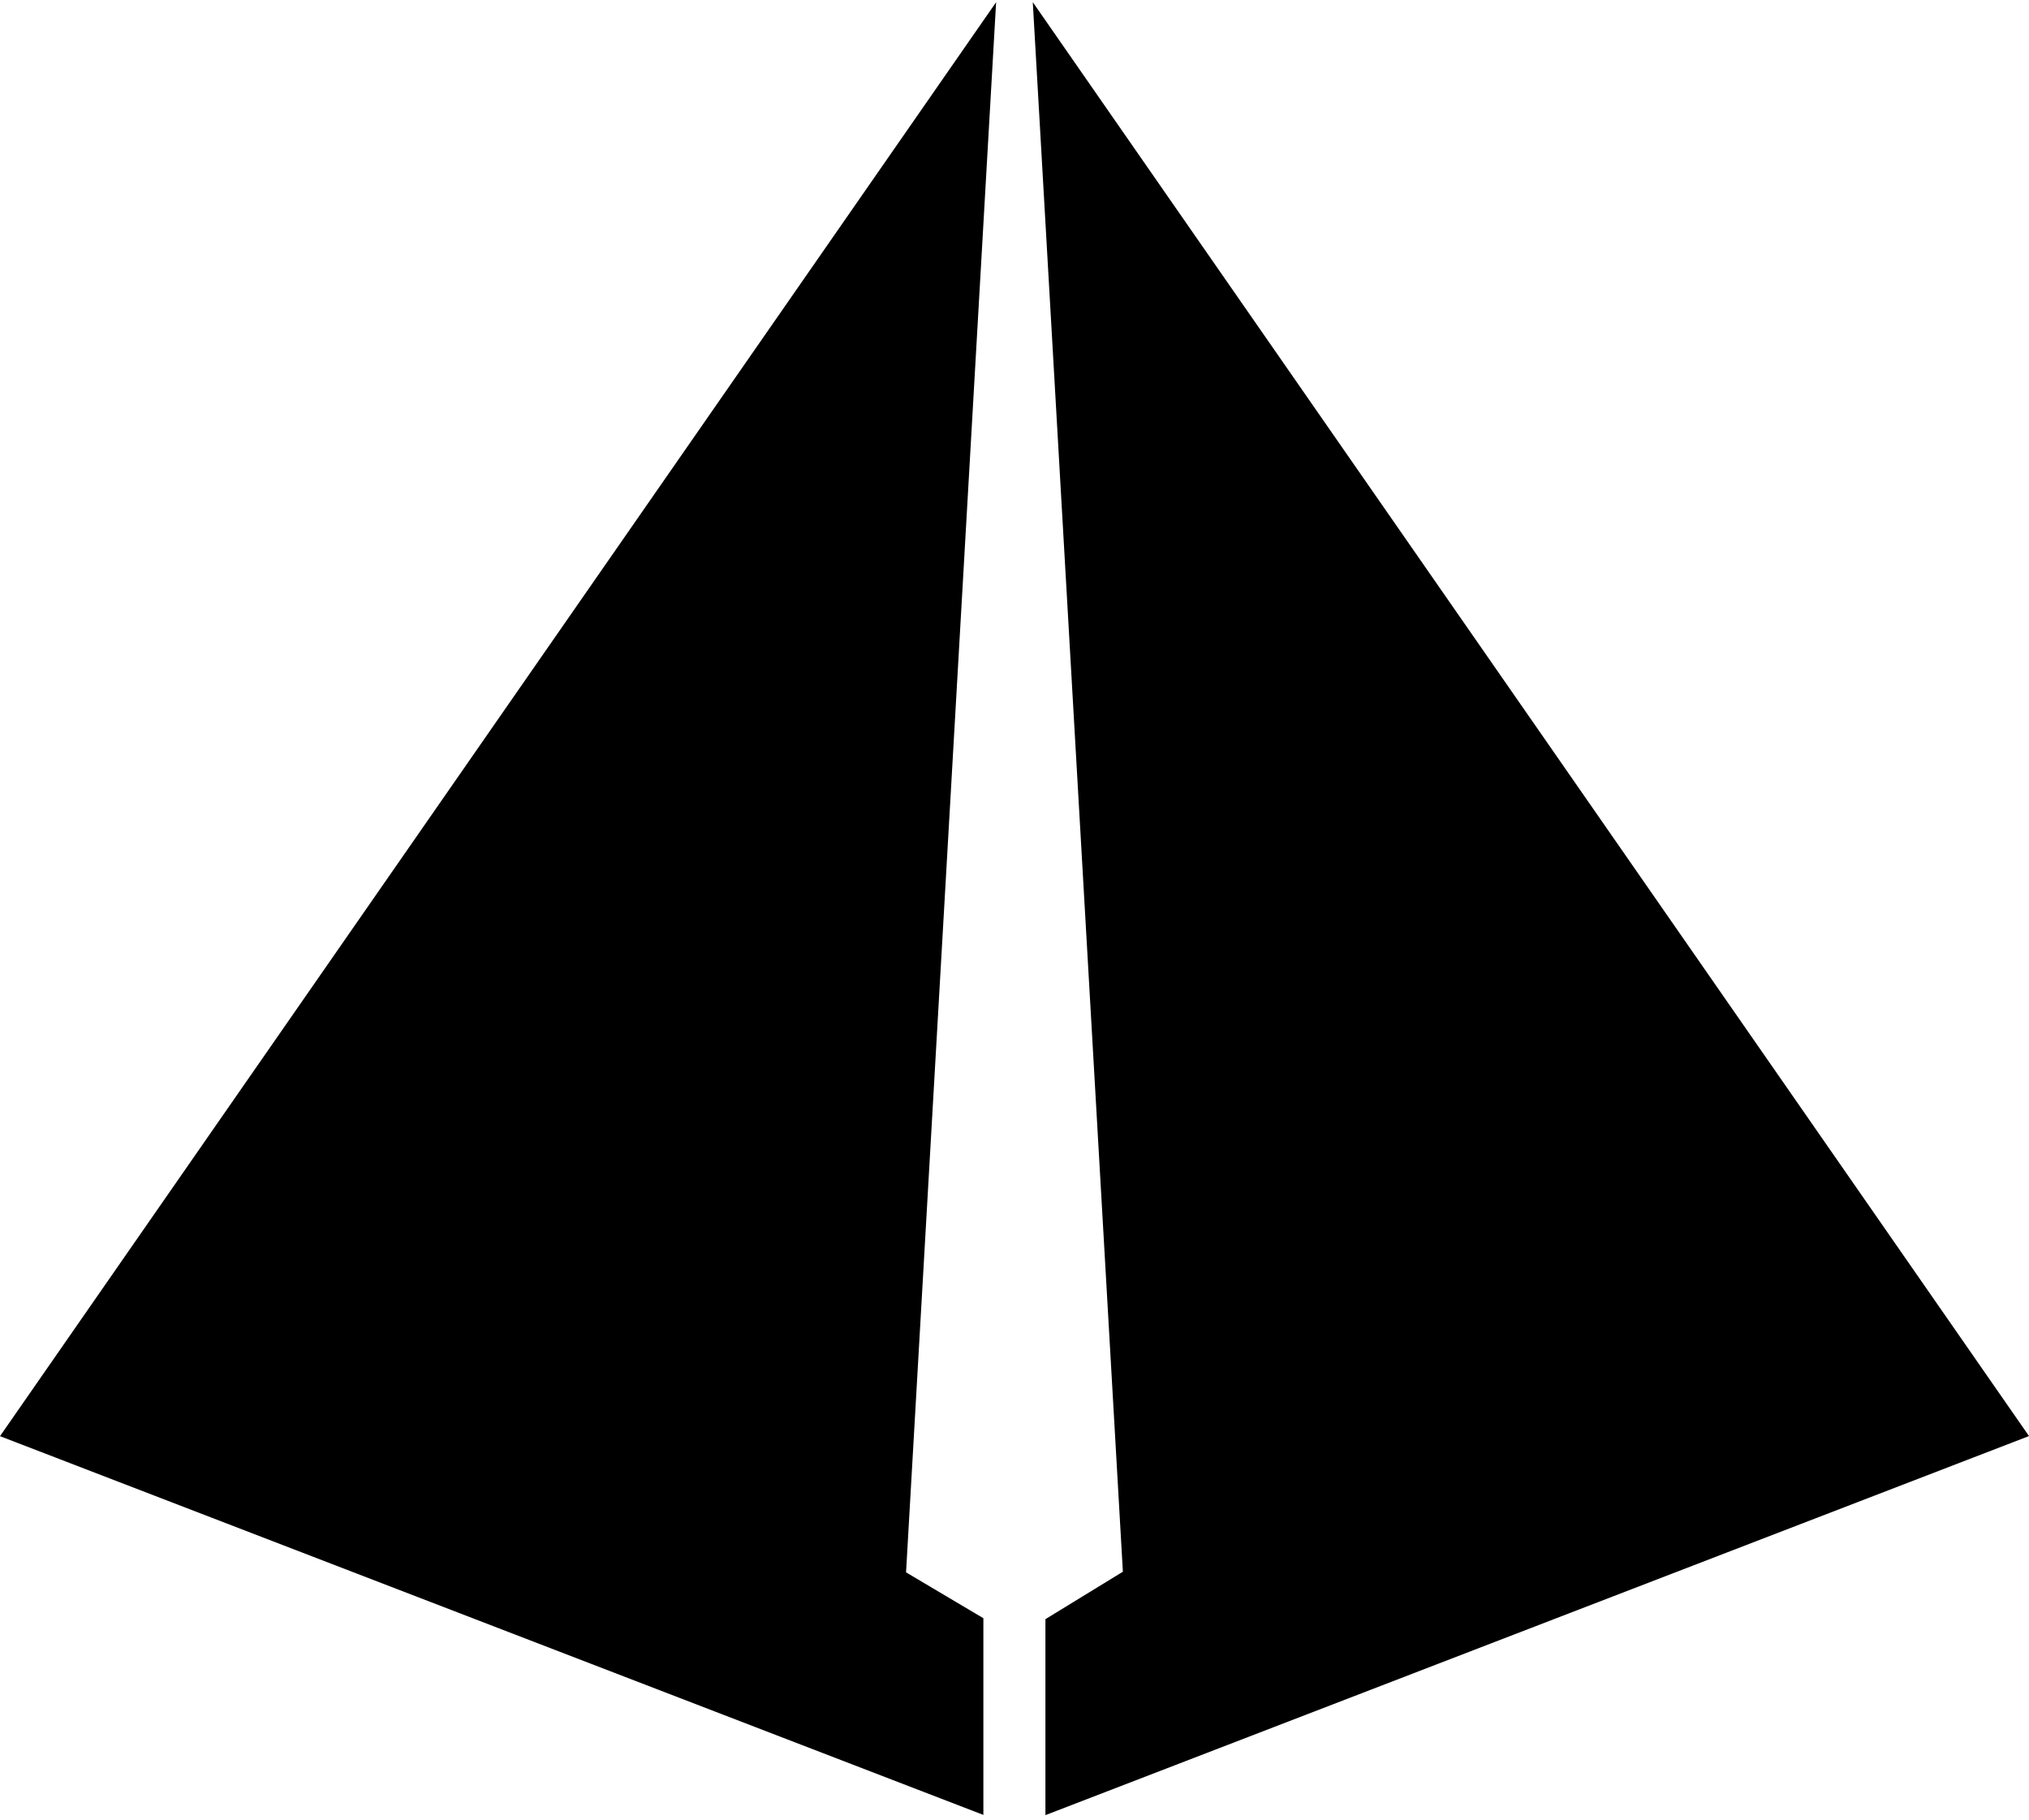 <svg xmlns="http://www.w3.org/2000/svg" width="3em" height="2.69em" viewBox="0 0 256 229"><path d="M130.307 0L256 180.877l-124.098 47.816v-24.72l9.772-5.985zm-4.626.004l-9.424 164.25l-.776 13.526l-1.164 20.288l9.756 5.786v24.811l-33.031-12.718l-16.48-6.346C49.841 200.08 25.1 190.555 0 180.89l17.84-25.676l8.912-12.827z"/></svg>